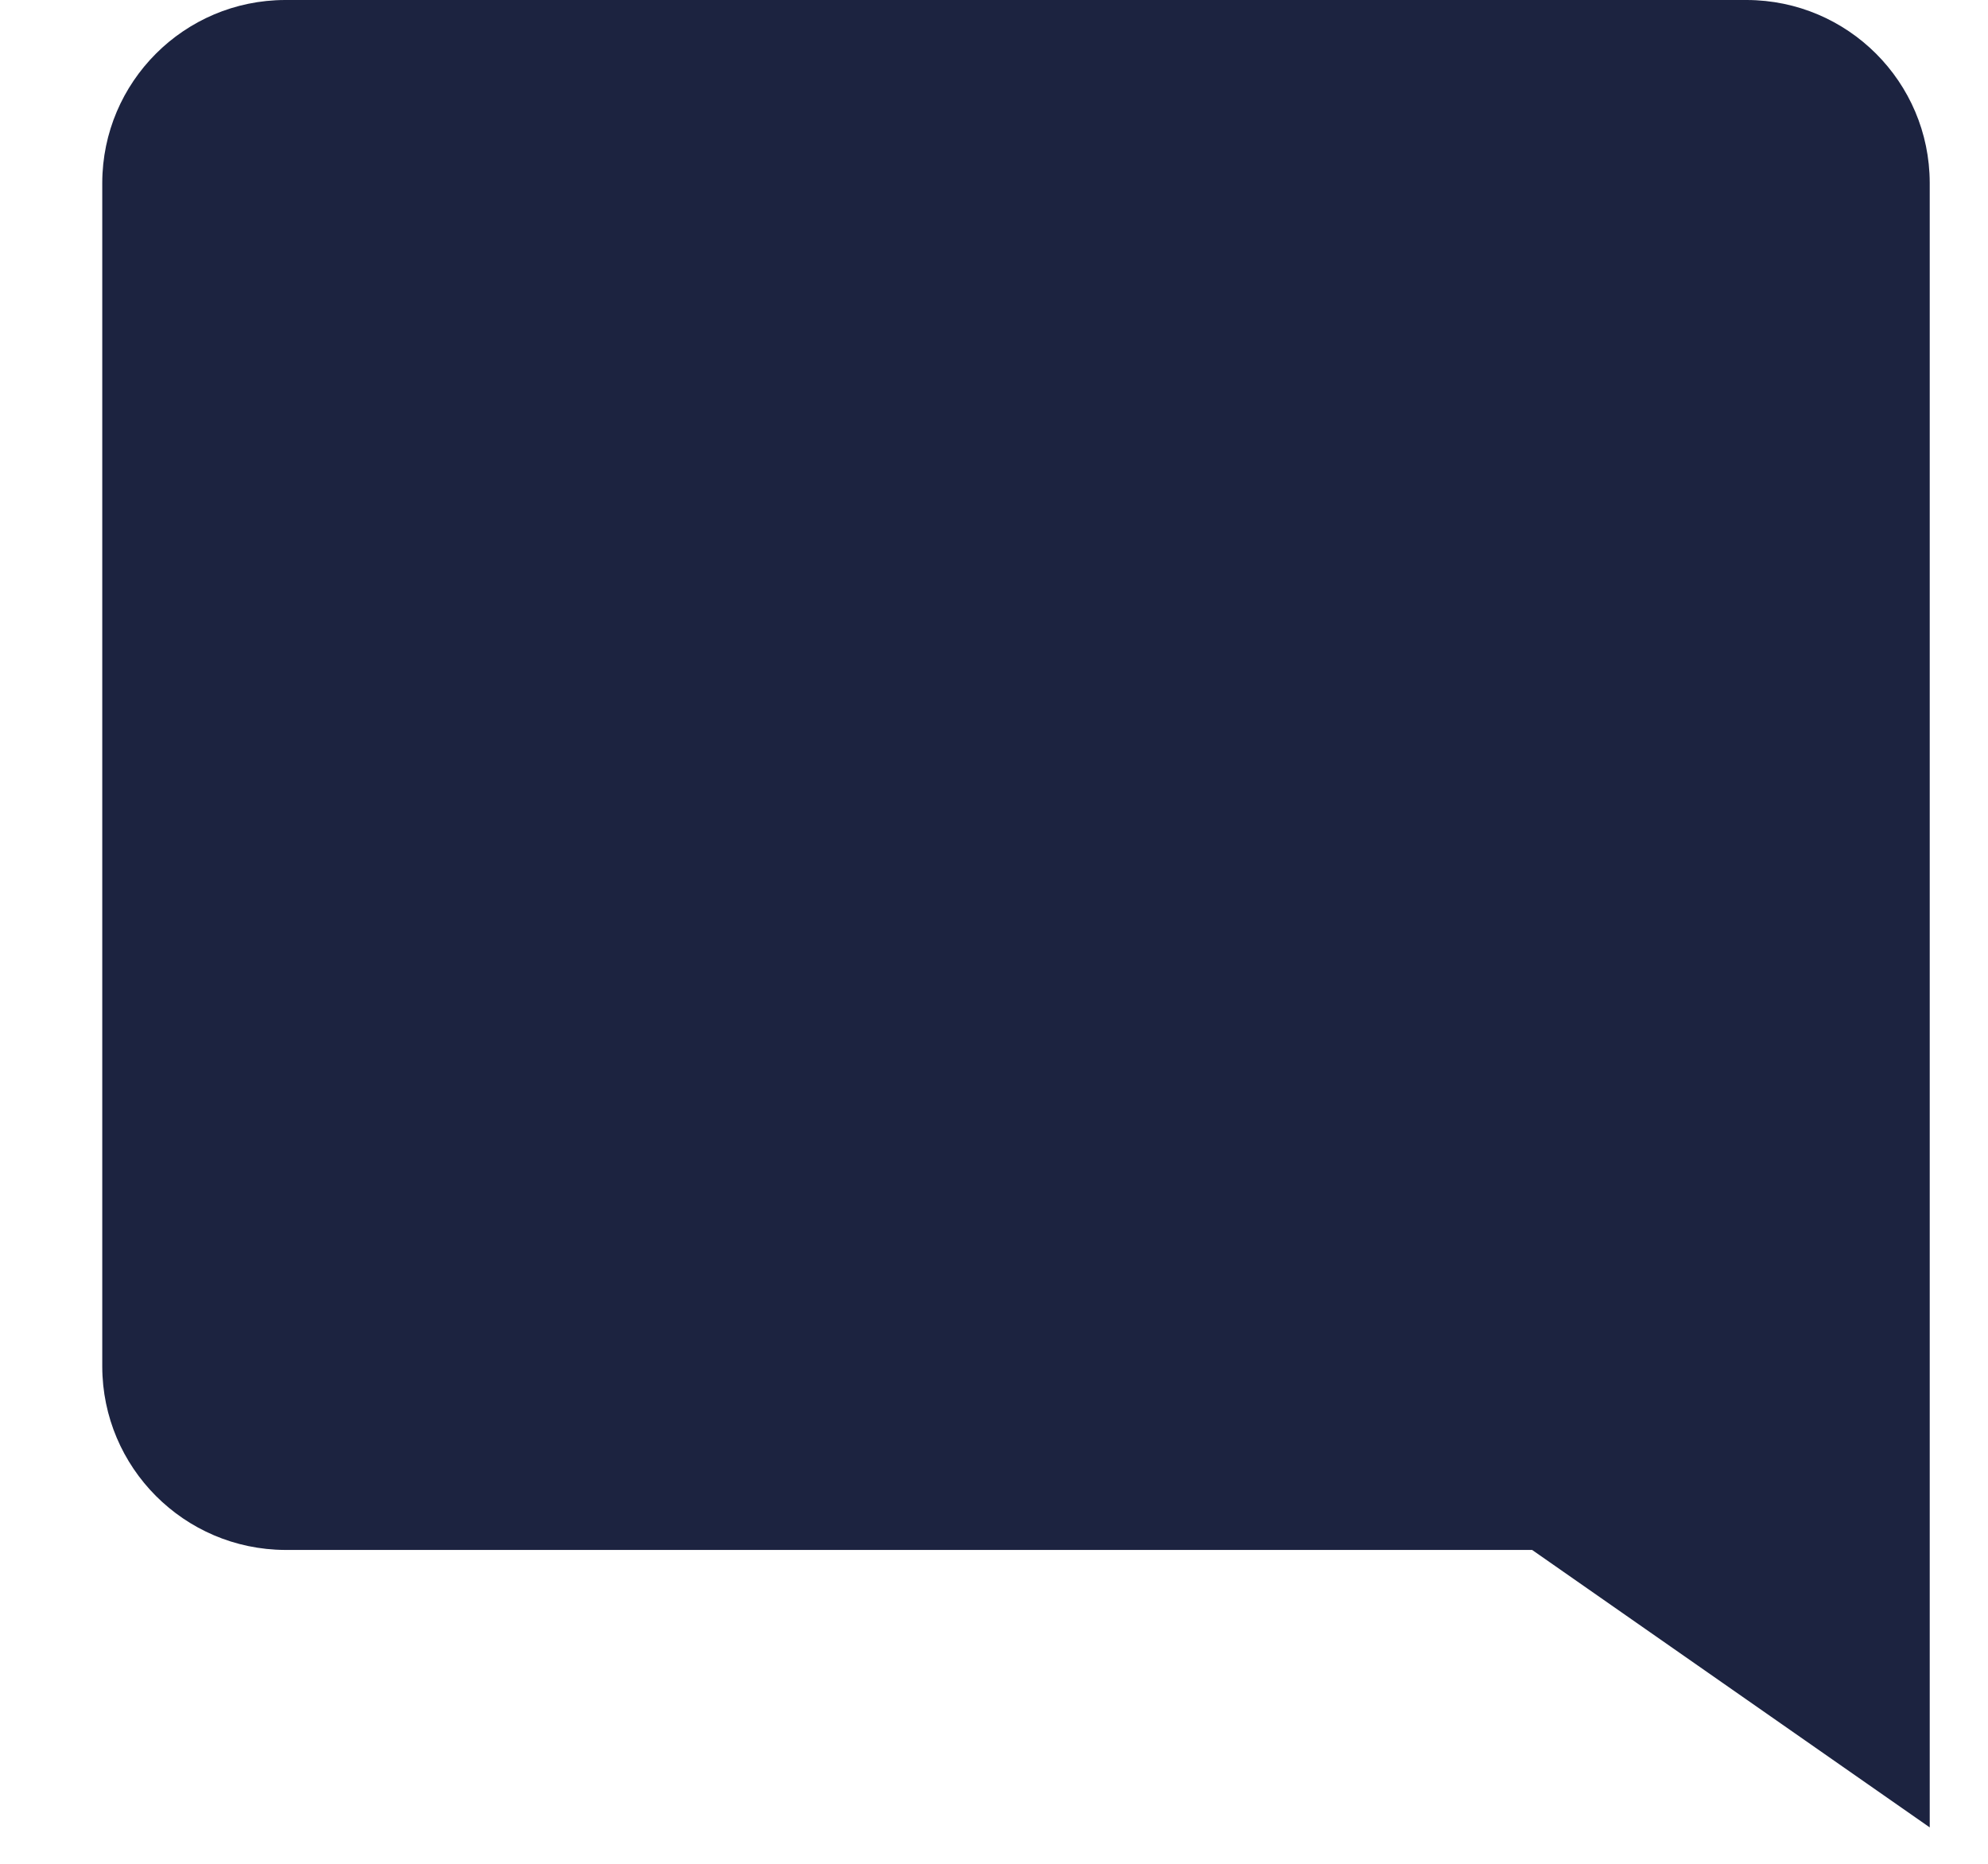 <svg width="16" height="15" viewBox="0 0 16 15" fill="none" xmlns="http://www.w3.org/2000/svg">
<path d="M14.059 0H2.294C1.482 0.002 0.825 0.66 0.823 1.471V10.999C0.825 11.811 1.482 12.47 2.294 12.474H12.331L15.531 14.707V1.471C15.529 0.659 14.871 0.002 14.059 0Z" fill="#1C2340"/>
</svg>
